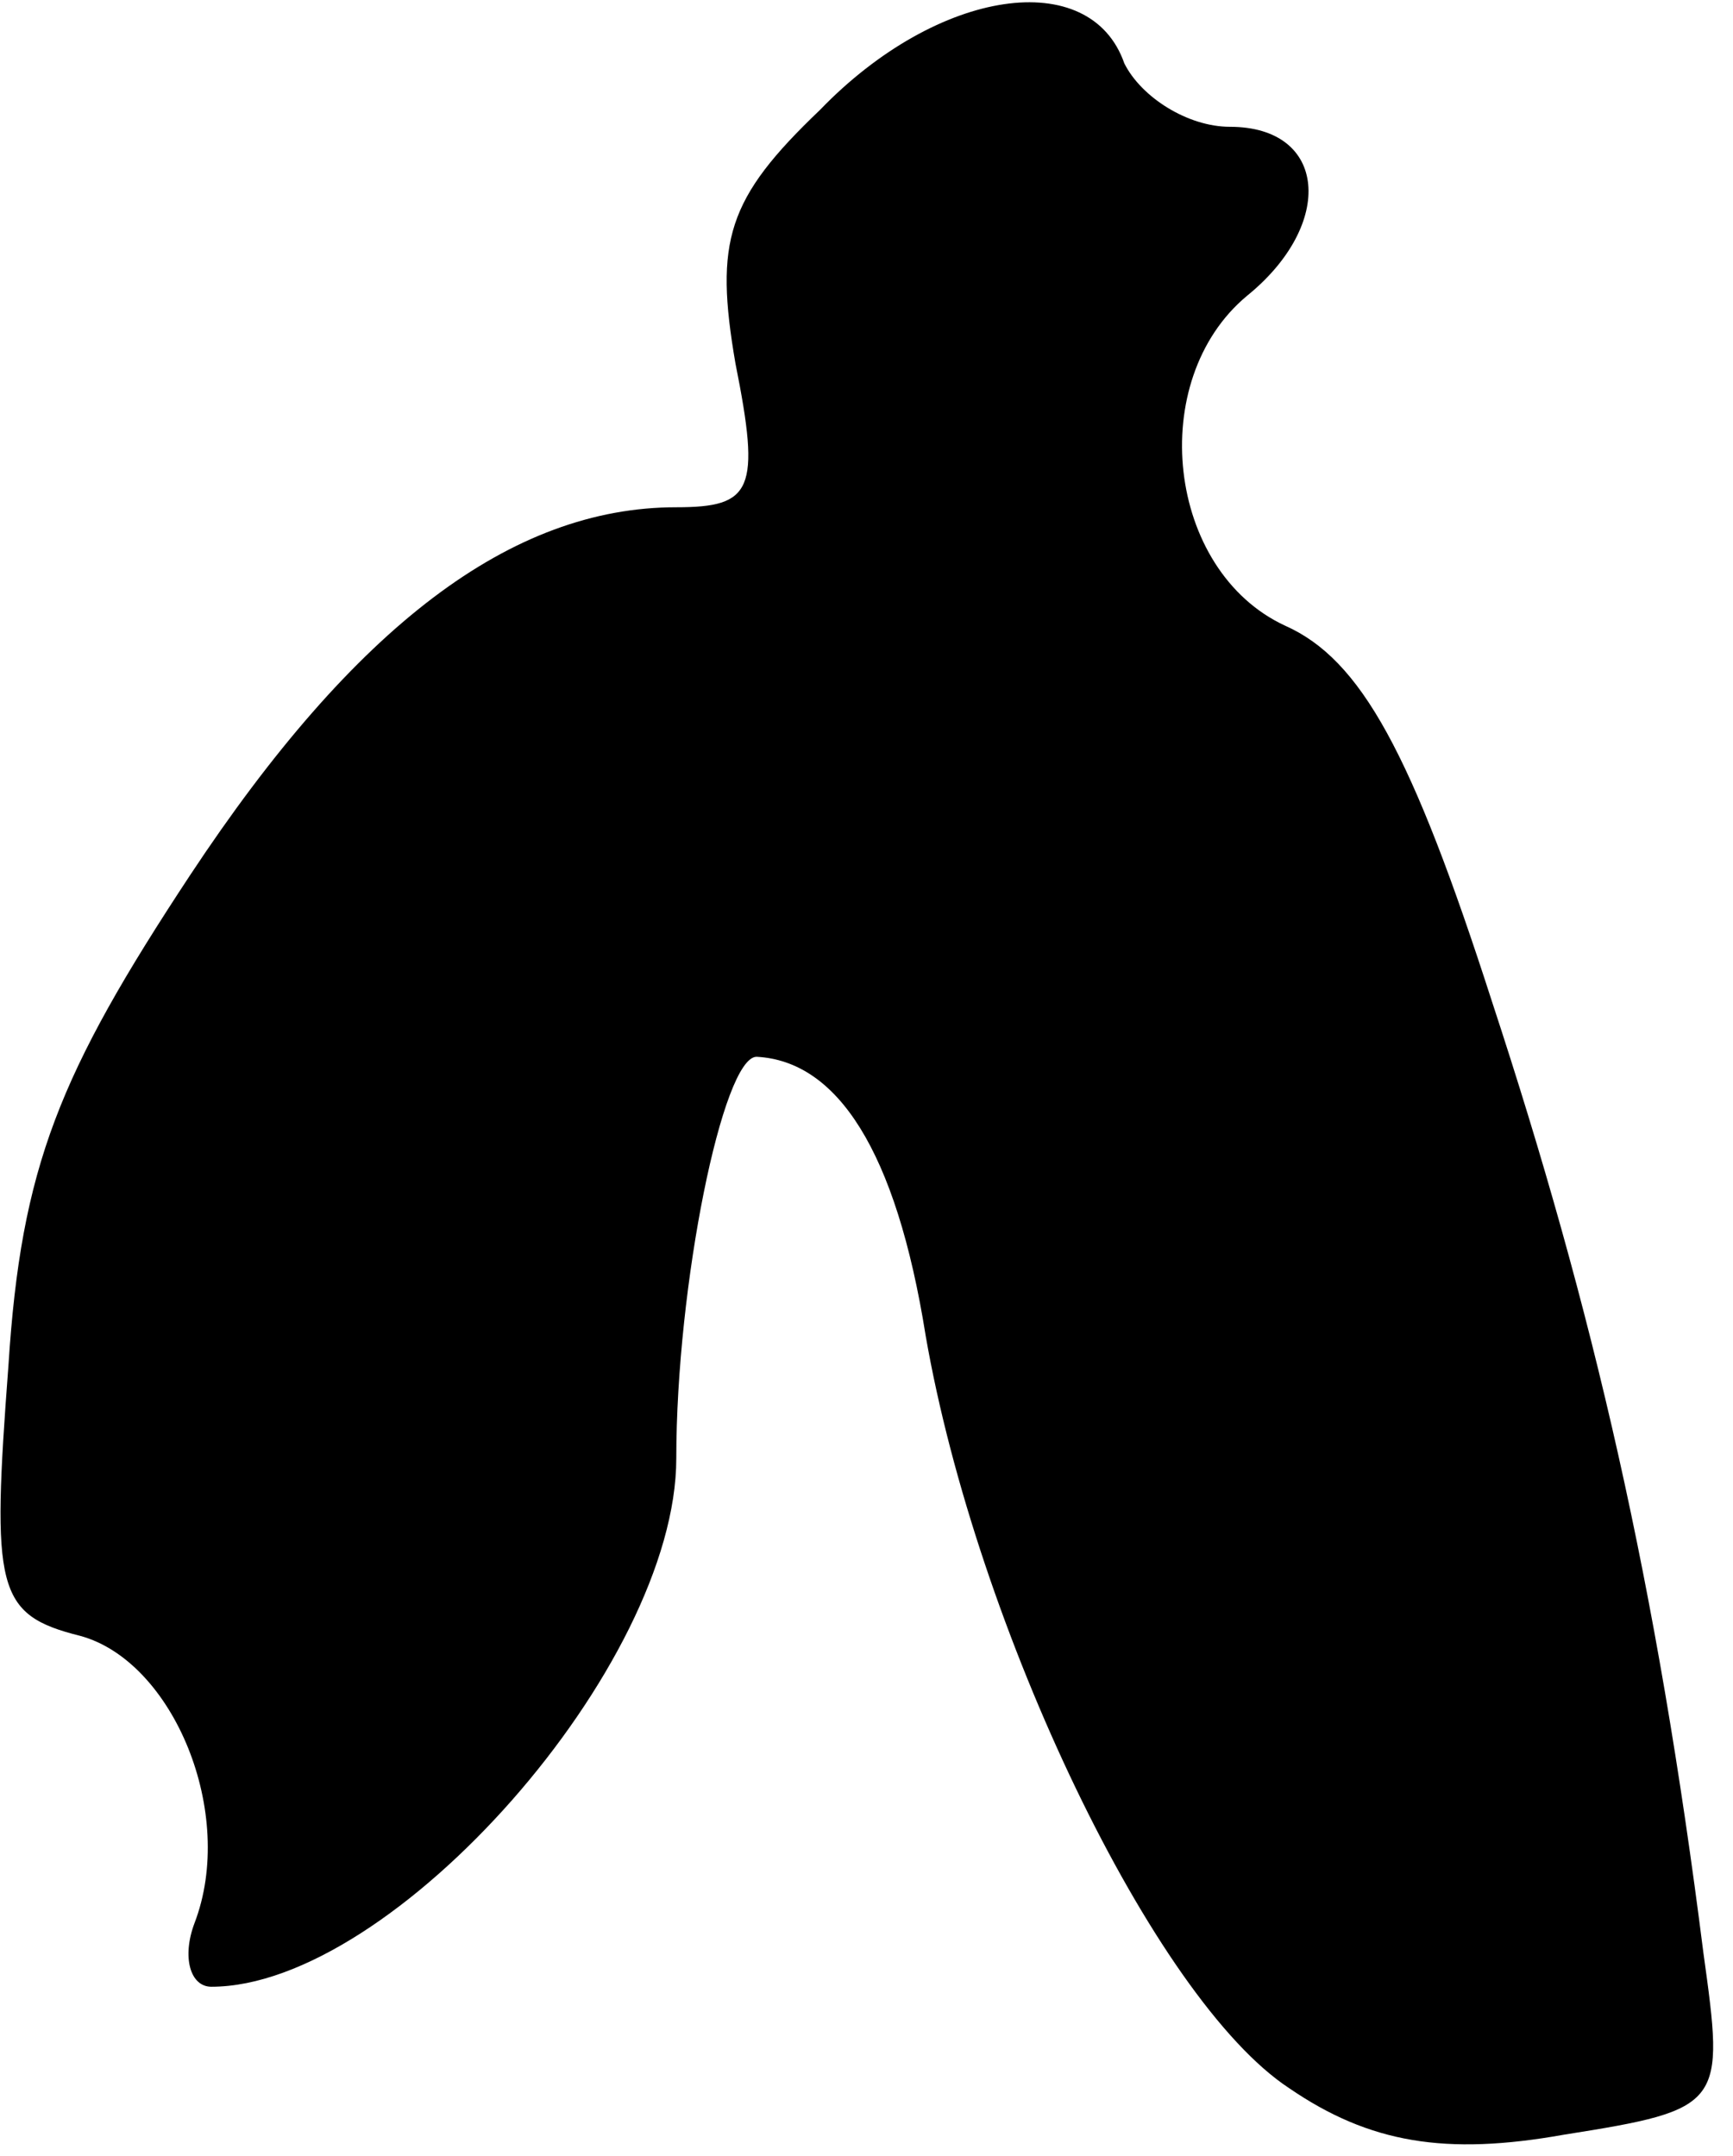 <?xml version="1.0" standalone="no"?>
<!DOCTYPE svg PUBLIC "-//W3C//DTD SVG 20010904//EN"
 "http://www.w3.org/TR/2001/REC-SVG-20010904/DTD/svg10.dtd">
<svg version="1.0" xmlns="http://www.w3.org/2000/svg"
 width="41pt" height="51pt" viewBox="0 0 41 51"
 preserveAspectRatio="xMidYMid meet">
<g transform="translate(0,51) scale(0.1,-0.1)"
fill="#000000" stroke="none">
<path fill="#000000" stroke="none" d="M194 484 c-22 -21 -25 -31 -20 -60 6
-30 4 -34 -14 -34 -39 0 -76 -28 -115 -87 -31 -47 -40 -69 -43 -116 -4 -53 -3
-59 17 -64 22 -6 37 -42 27 -68 -3 -8 -1 -15 4 -15 43 0 110 76 110 125 0 41
11 95 19 95 19 -1 33 -22 40 -66 12 -69 54 -157 86 -178 19 -13 37 -16 65 -11
38 6 38 7 33 43 -11 87 -26 152 -50 225 -19 59 -31 81 -49 89 -28 13 -33 58
-9 78 21 17 19 40 -4 40 -10 0 -21 7 -25 15 -8 23 -44 18 -72 -11z"/>
</g>
</svg>
